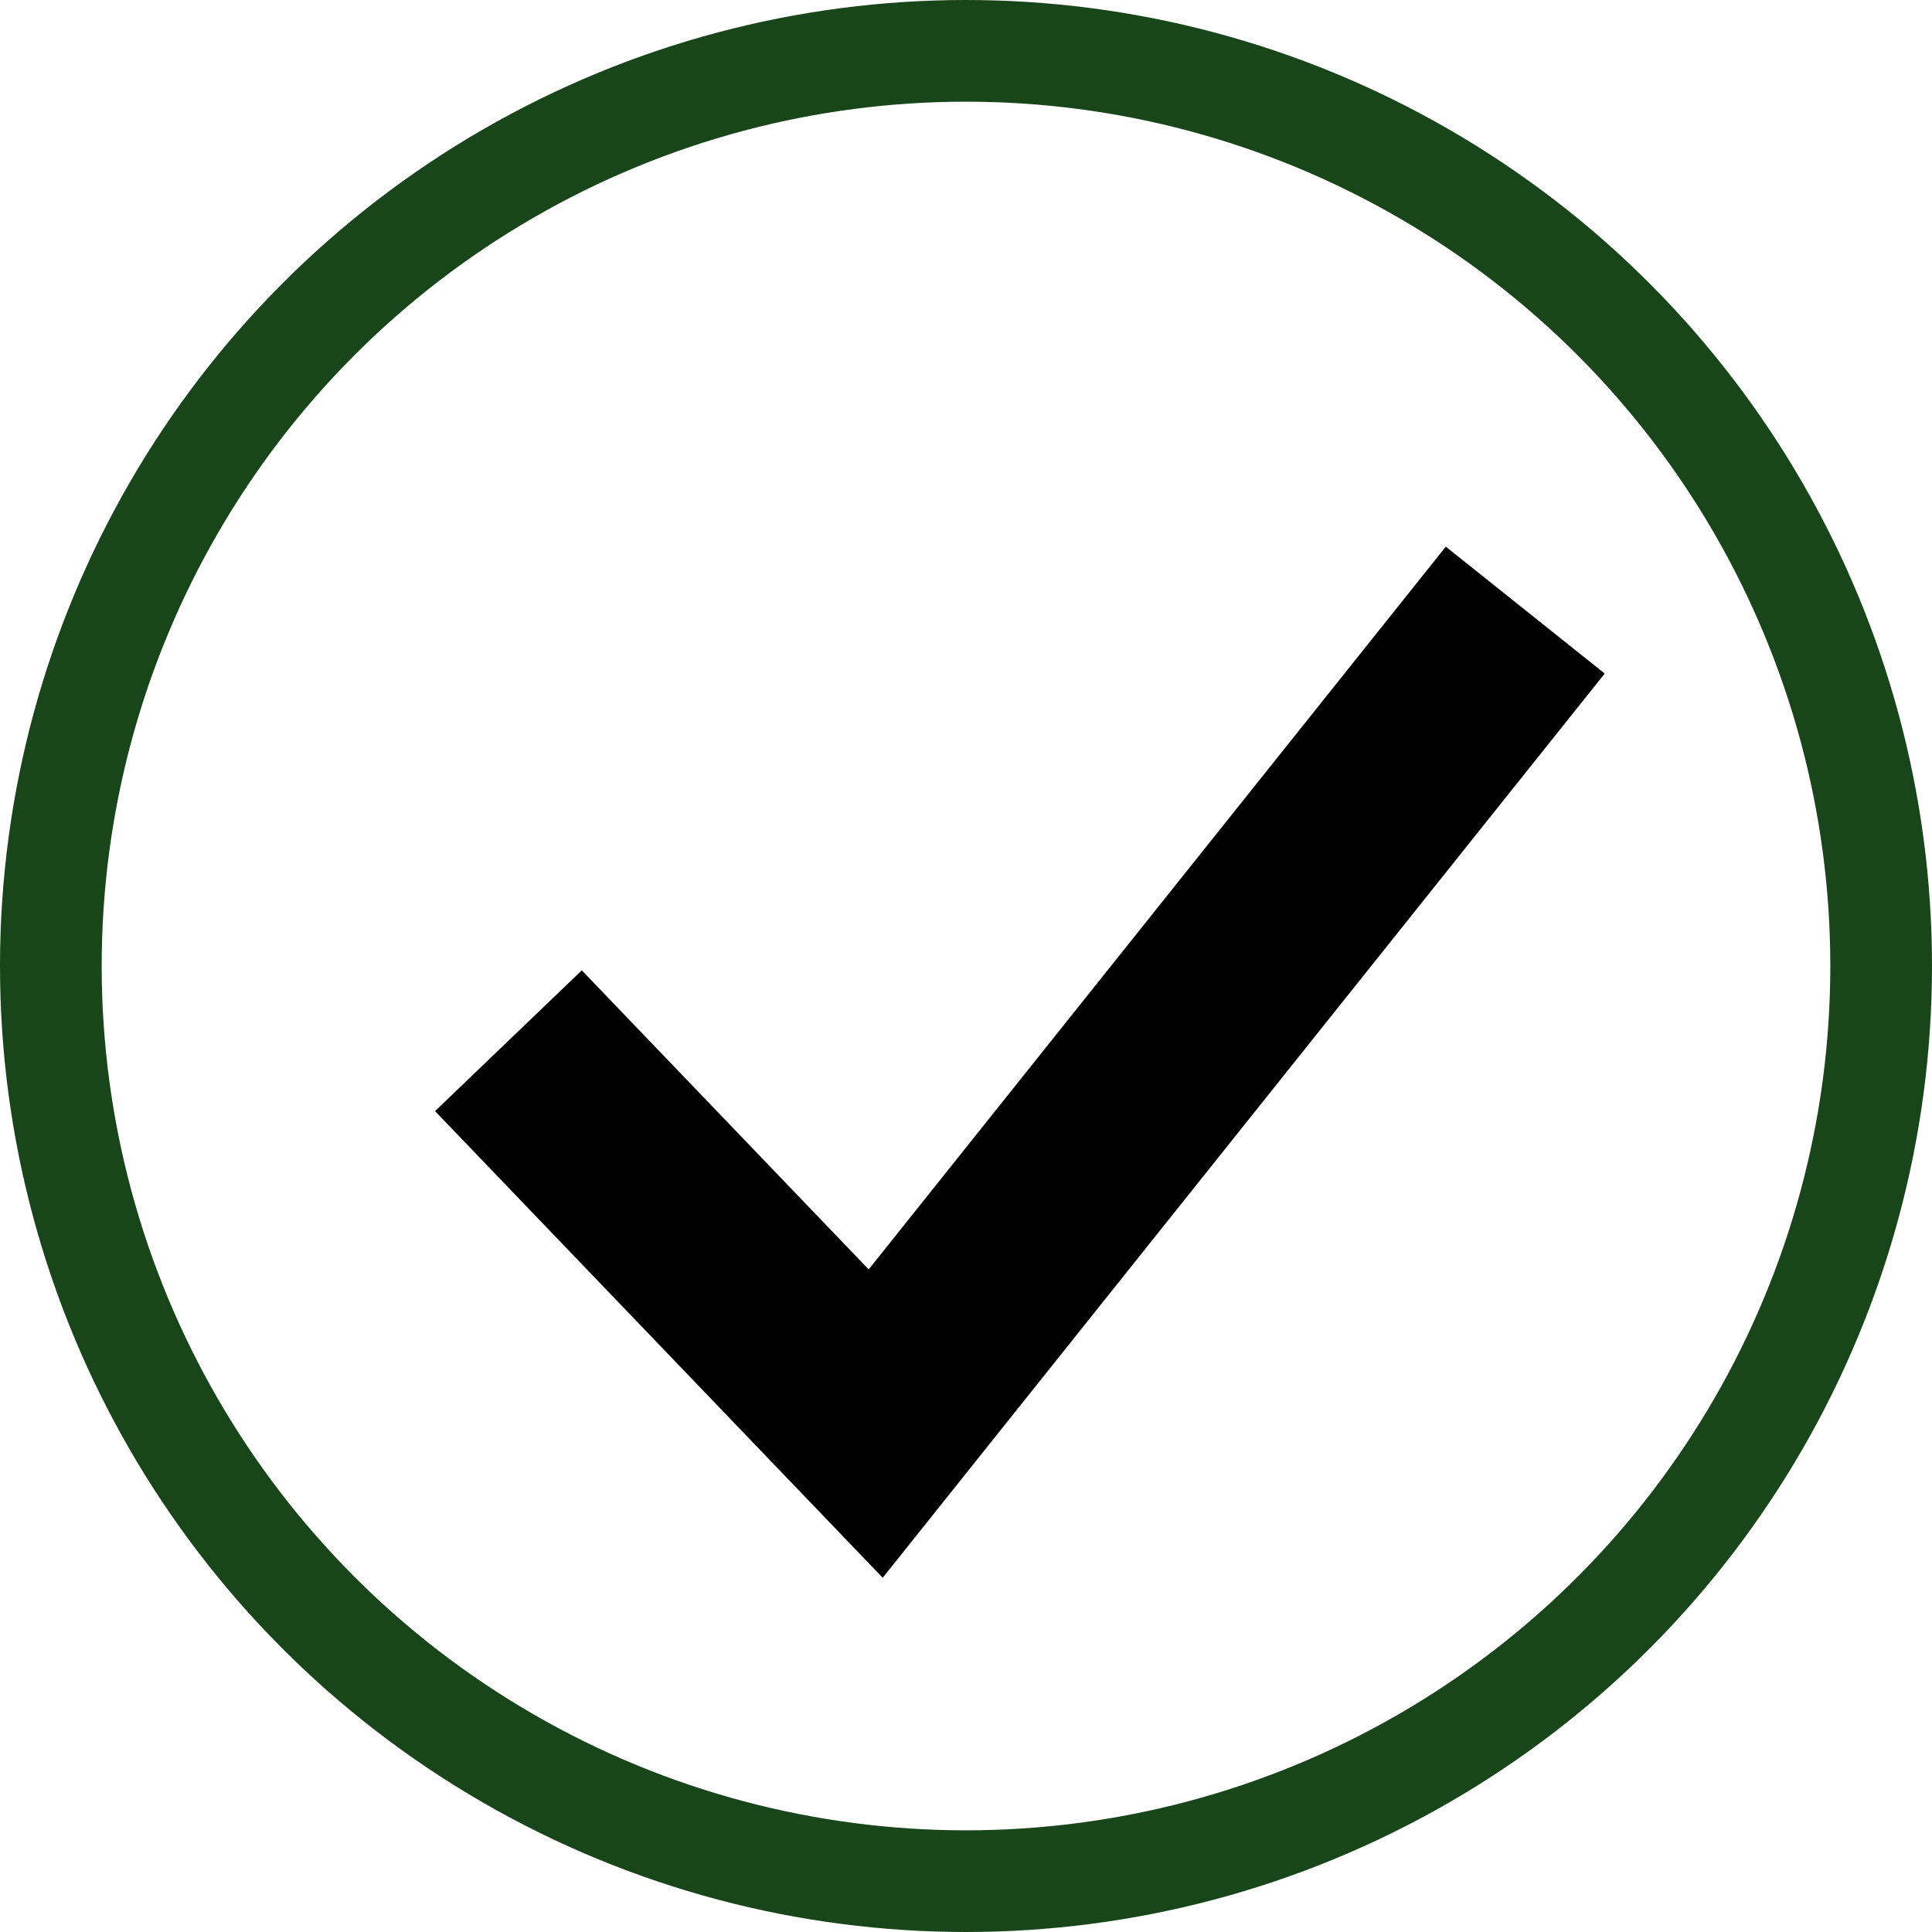 <svg width="19" height="19" viewBox="0 0 19 19" fill="none" xmlns="http://www.w3.org/2000/svg">
<circle cx="9.5" cy="9.5" r="9" stroke="#19451A"/>
<path d="M5 10.235L8.612 14L15 6" stroke="black" stroke-width="2"/>
</svg>
